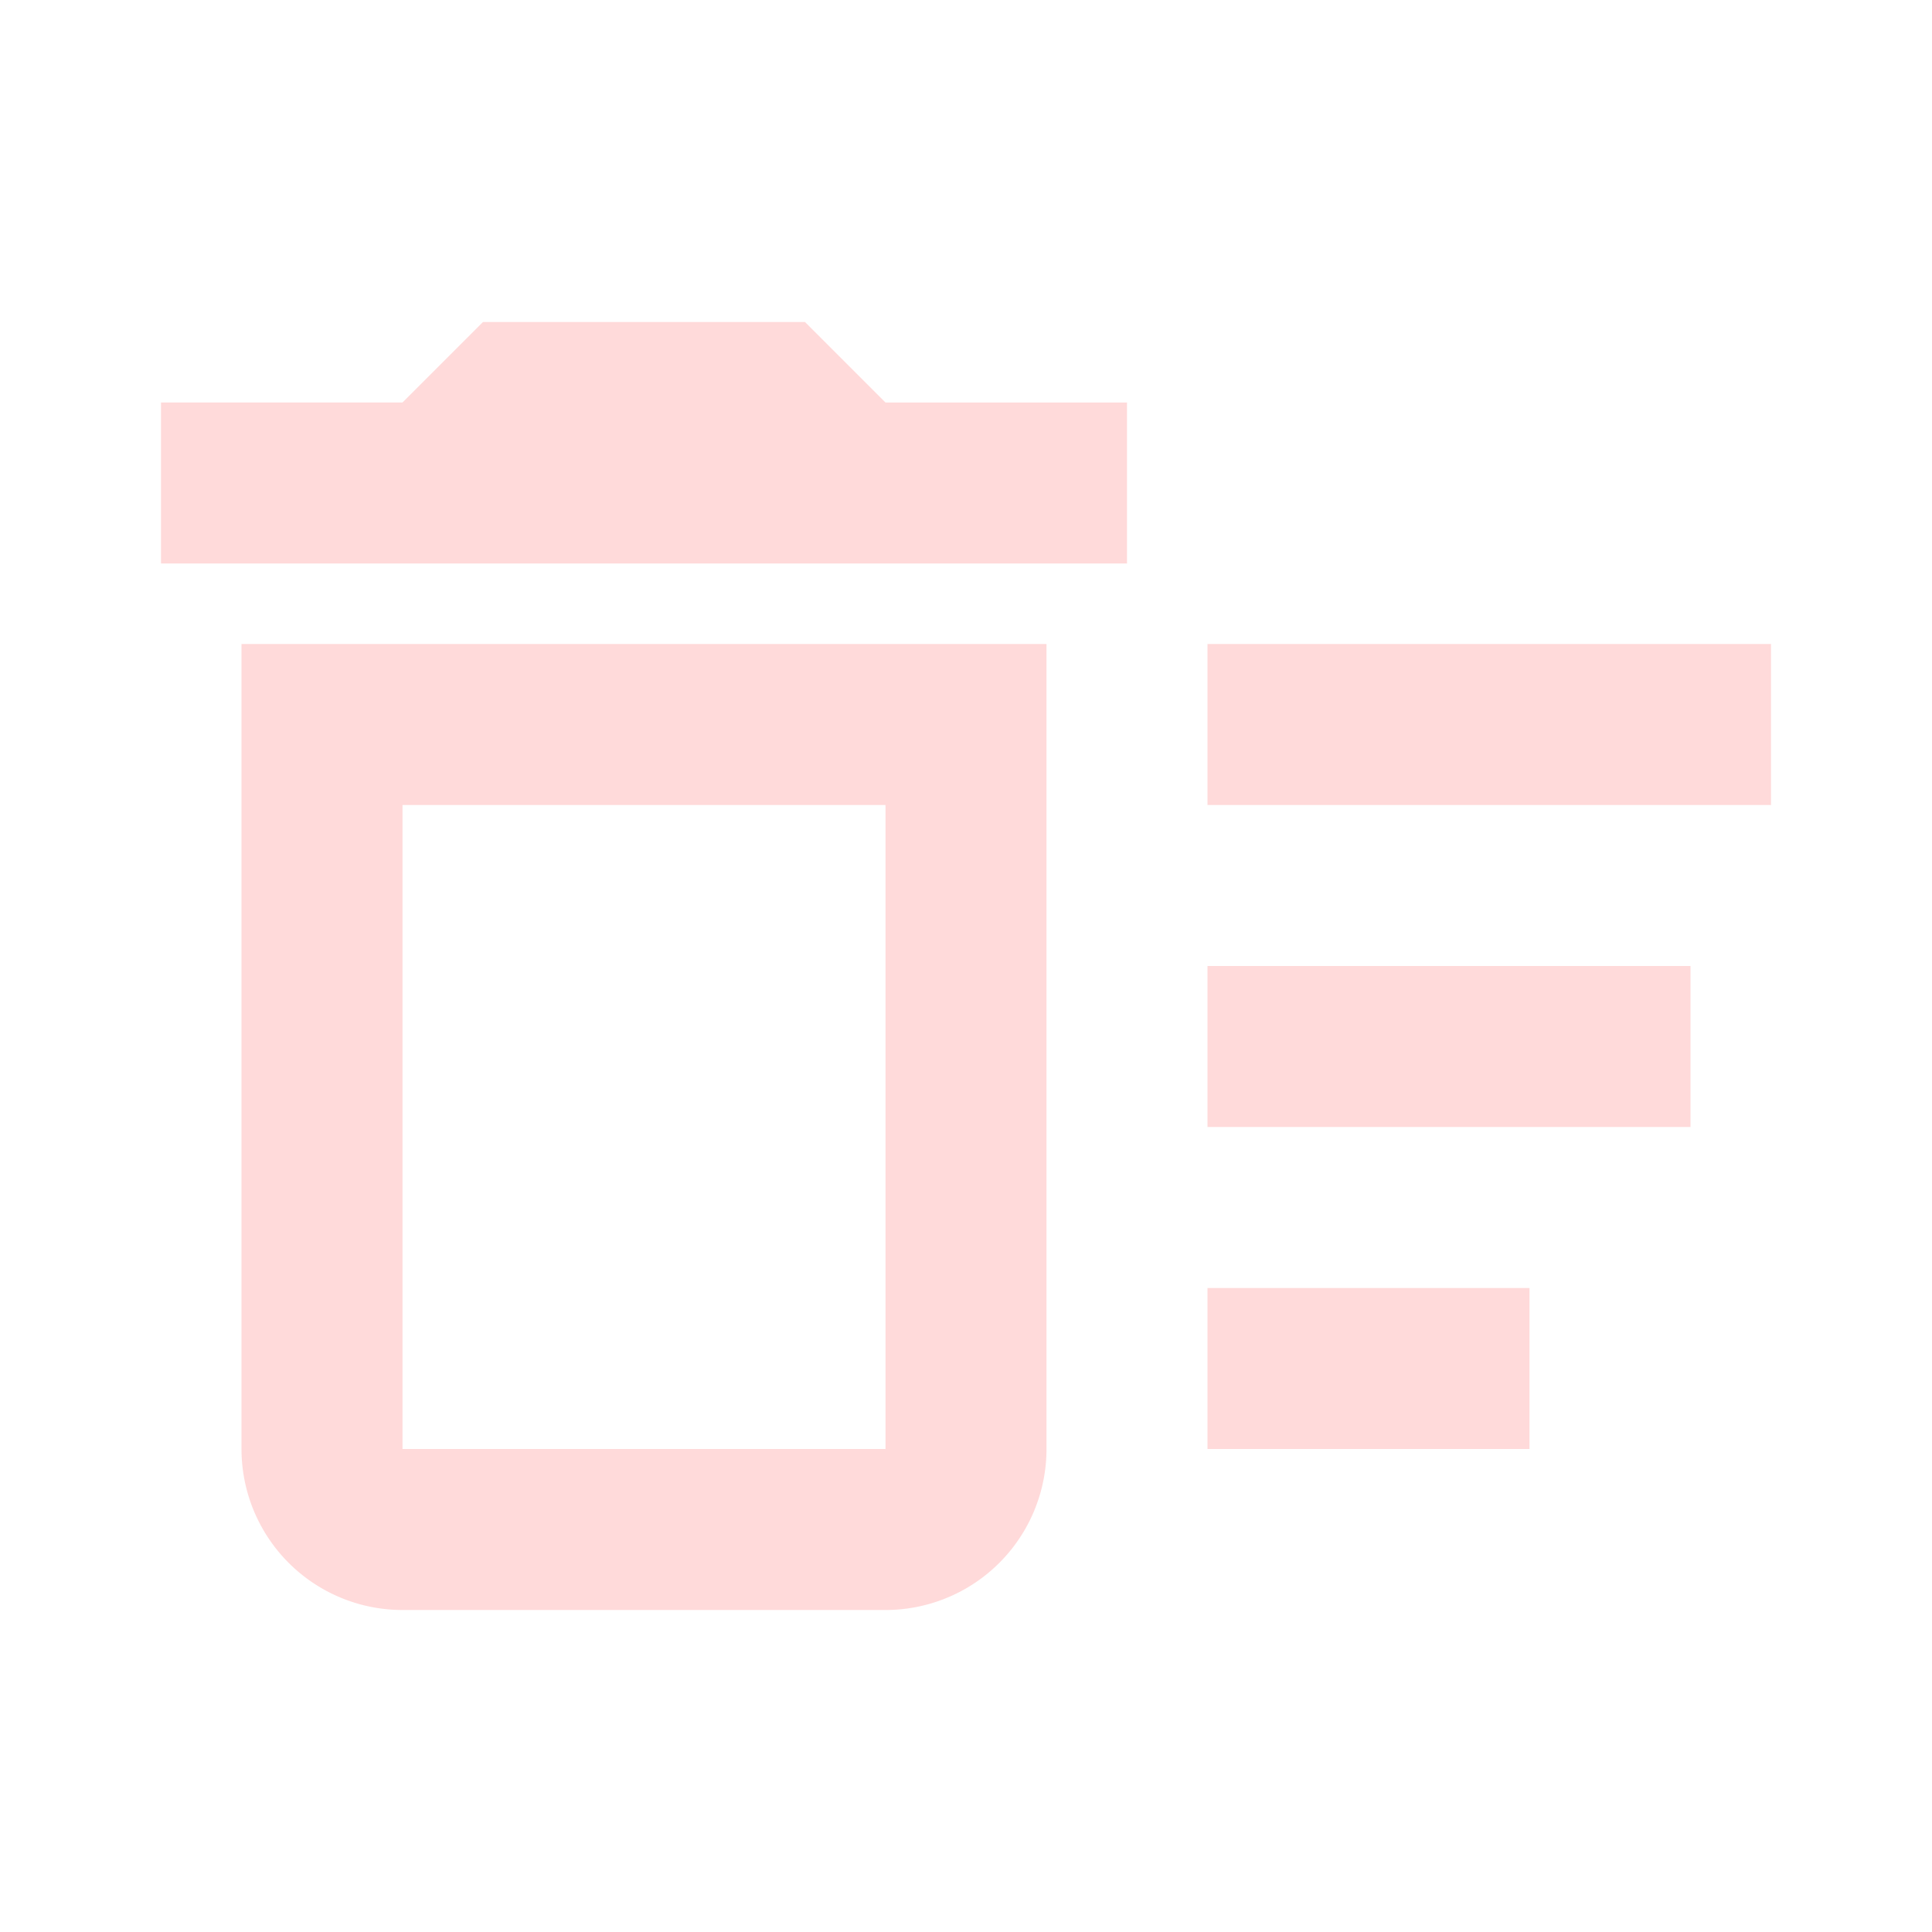 <svg xmlns="http://www.w3.org/2000/svg" viewBox="0 0 24 24">
	<path fill="#FFDADA"
		  d="M15 16h4v2h-4zm0-8h7v2h-7zm0 4h6v2h-6zm-4-2v8H5v-8zm2-2H3v10a2 2 0 0 0 2 2h6a2 2 0 0 0 2-2zm1-3h-3l-1-1H6L5 5H2v2h12z"/>
</svg>
